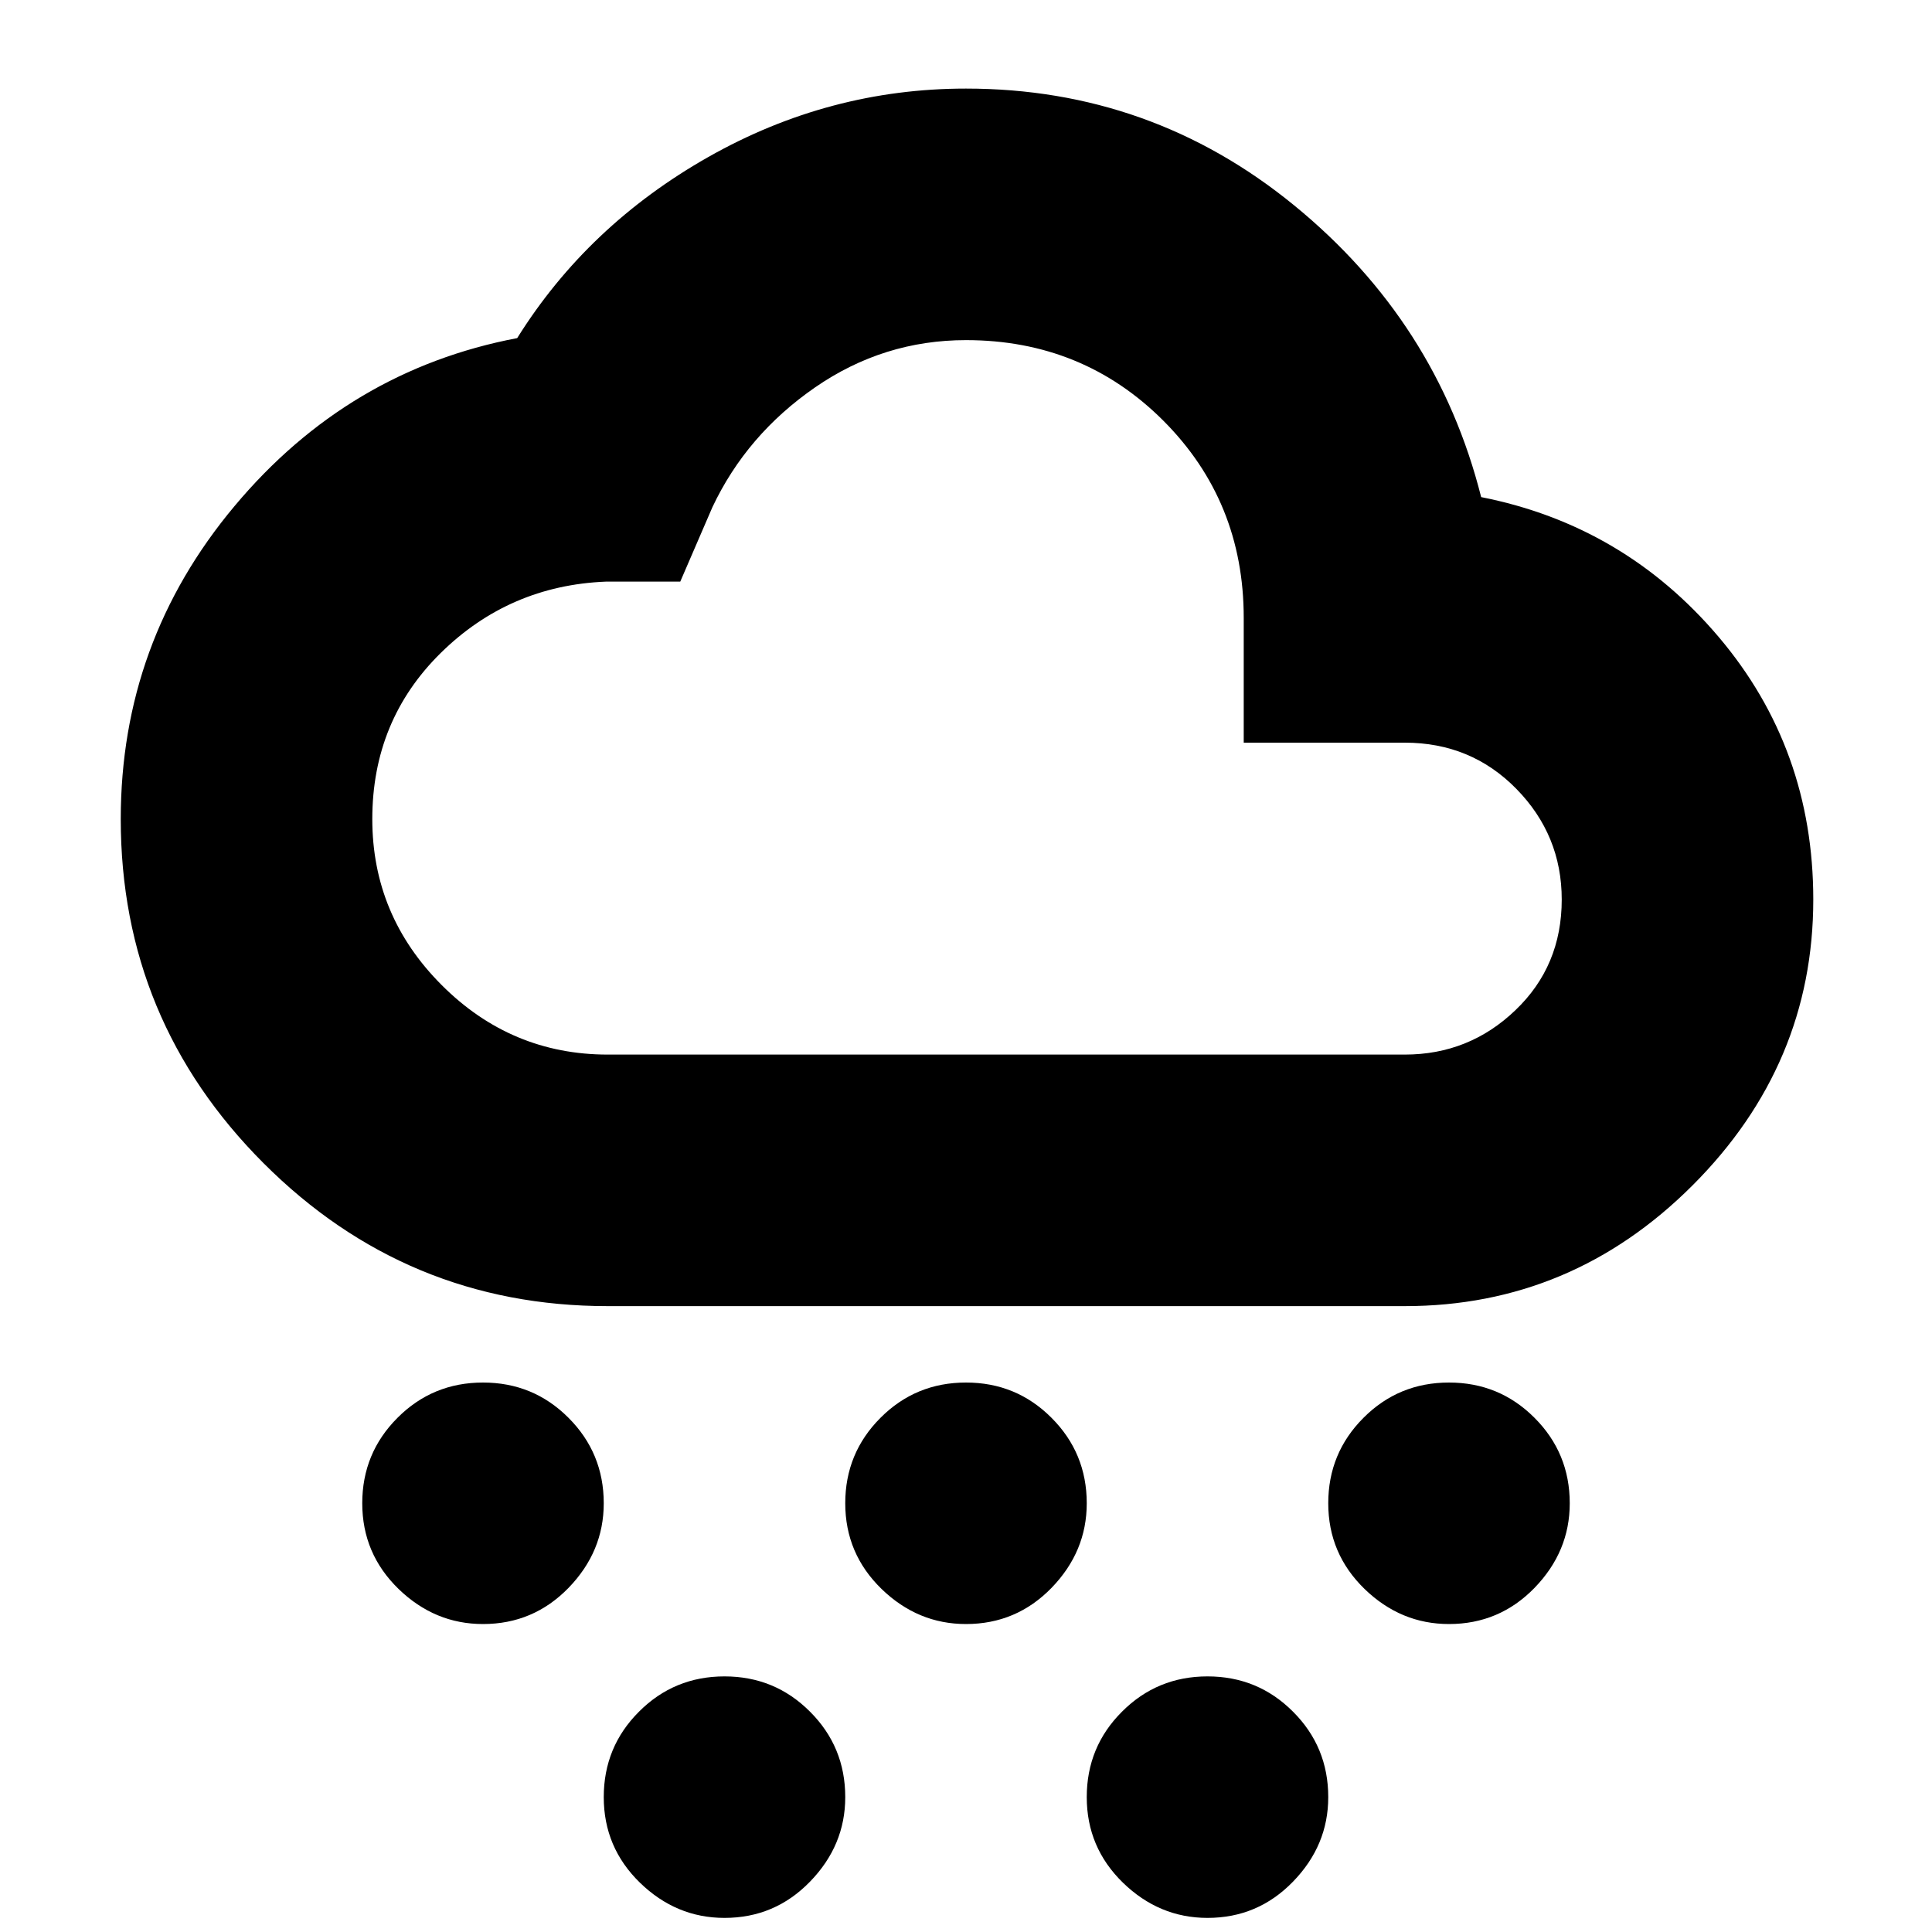 <svg xmlns="http://www.w3.org/2000/svg" height="20" width="20"><path d="M5 16.812q-.5 0-.875-.364-.375-.365-.375-.886 0-.52.365-.885.364-.365.885-.365t.885.365q.365.365.365.885 0 .5-.365.876-.364.374-.885.374Zm10 0q-.5 0-.875-.364-.375-.365-.375-.886 0-.52.365-.885.364-.365.885-.365t.885.365q.365.365.365.885 0 .5-.365.876-.364.374-.885.374Zm-7.5 3.042q-.5 0-.875-.364-.375-.365-.375-.886t.365-.885q.364-.365.885-.365t.885.365q.365.364.365.885 0 .5-.365.875-.364.375-.885.375Zm2.5-3.042q-.5 0-.875-.364-.375-.365-.375-.886 0-.52.365-.885.364-.365.885-.365t.885.365q.365.365.365.885 0 .5-.365.876-.364.374-.885.374Zm2.5 3.042q-.5 0-.875-.364-.375-.365-.375-.886t.365-.885q.364-.365.885-.365t.885.365q.365.364.365.885 0 .5-.365.875-.364.375-.885.375Zm-6.208-6.333q-2.084 0-3.563-1.479-1.479-1.48-1.479-3.563 0-1.833 1.177-3.239Q3.604 3.833 5.354 3.5q.729-1.167 1.979-1.875T10 .917q1.917 0 3.396 1.208 1.479 1.208 1.937 3.021 1.479.292 2.459 1.448.979 1.156.979 2.718 0 1.709-1.25 2.959t-2.979 1.25Zm0-2.604h8.25q.666 0 1.145-.459.48-.458.48-1.146 0-.666-.469-1.145t-1.156-.479h-1.667V6.396q0-1.208-.833-2.042-.834-.833-2.042-.833-.854 0-1.562.489-.709.49-1.063 1.24l-.333.771h-.771q-1 .041-1.709.739-.708.698-.708 1.719 0 1 .719 1.719.719.719 1.719.719ZM10 7.229Z"/></svg>